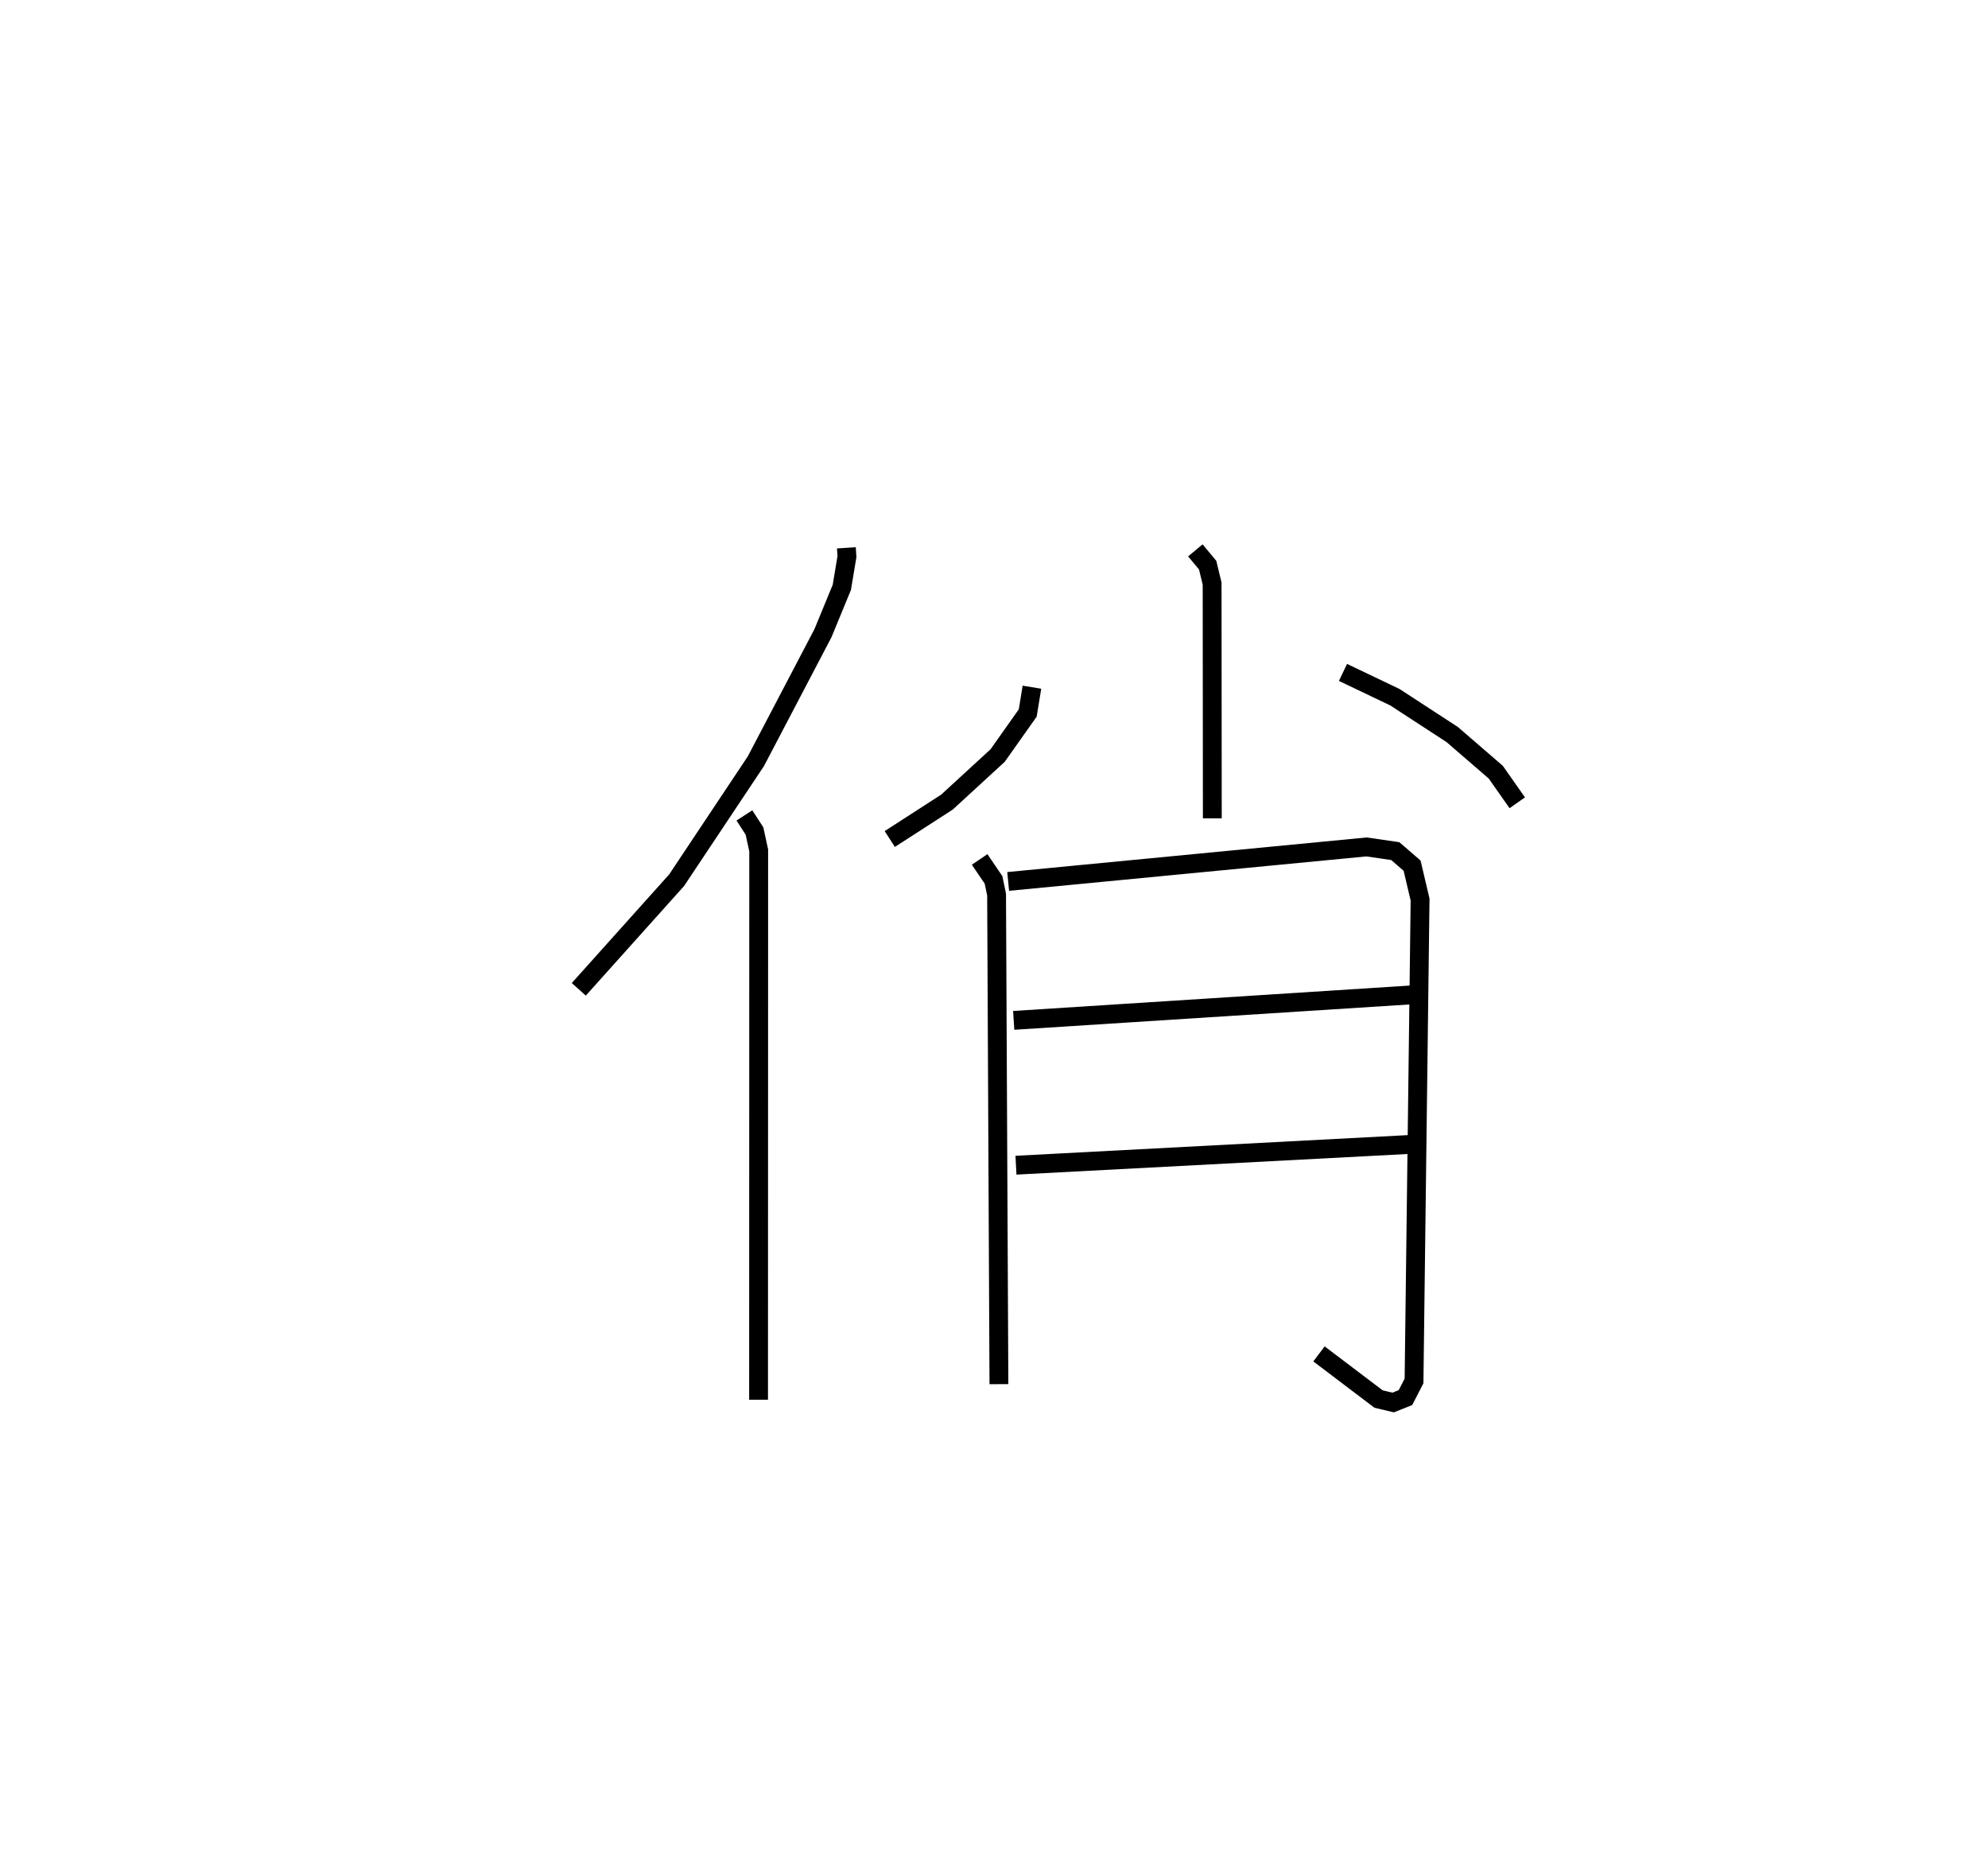 <?xml version="1.0" encoding="utf-8" ?>
<svg baseProfile="full" height="99.469" version="1.1" width="105.574" xmlns="http://www.w3.org/2000/svg" xmlns:ev="http://www.w3.org/2001/xml-events" xmlns:xlink="http://www.w3.org/1999/xlink"><defs /><rect fill="white" height="99.469" width="105.574" x="0" y="0" /><path d="M25,25 m0.0,0.0 m19.948,4.088 l0.03,0.465 -0.272,1.634 l-1.003,2.435 -3.56,6.794 l-4.21,6.32 -5.196,5.794 m8.795,-9.234 l0.536,0.829 0.223,1.03 l-0.007,29.166 m23.196,-45.098 l0.653,0.785 0.237,0.981 l0.011,12.462 m-9.579,-6.963 l-0.224,1.37 -1.598,2.259 l-2.692,2.473 -3.036,1.959 m24.068,-8.846 l2.759,1.318 3.037,1.978 l2.316,1.999 1.143,1.628 m-28.551,3.008 l0.738,1.086 0.162,0.78 l0.124,25.995 m0.491,-26.693 l19.033,-1.832 1.525,0.222 l0.893,0.772 0.424,1.801 l-0.321,25.56 -0.455,0.882 l-0.652,0.262 -0.777,-0.184 l-3.164,-2.397 m-16.212,-17.709 l21.058,-1.349 m-20.938,9.039 l20.896,-1.101 " fill="none" stroke="black" stroke-width="1" /></svg>